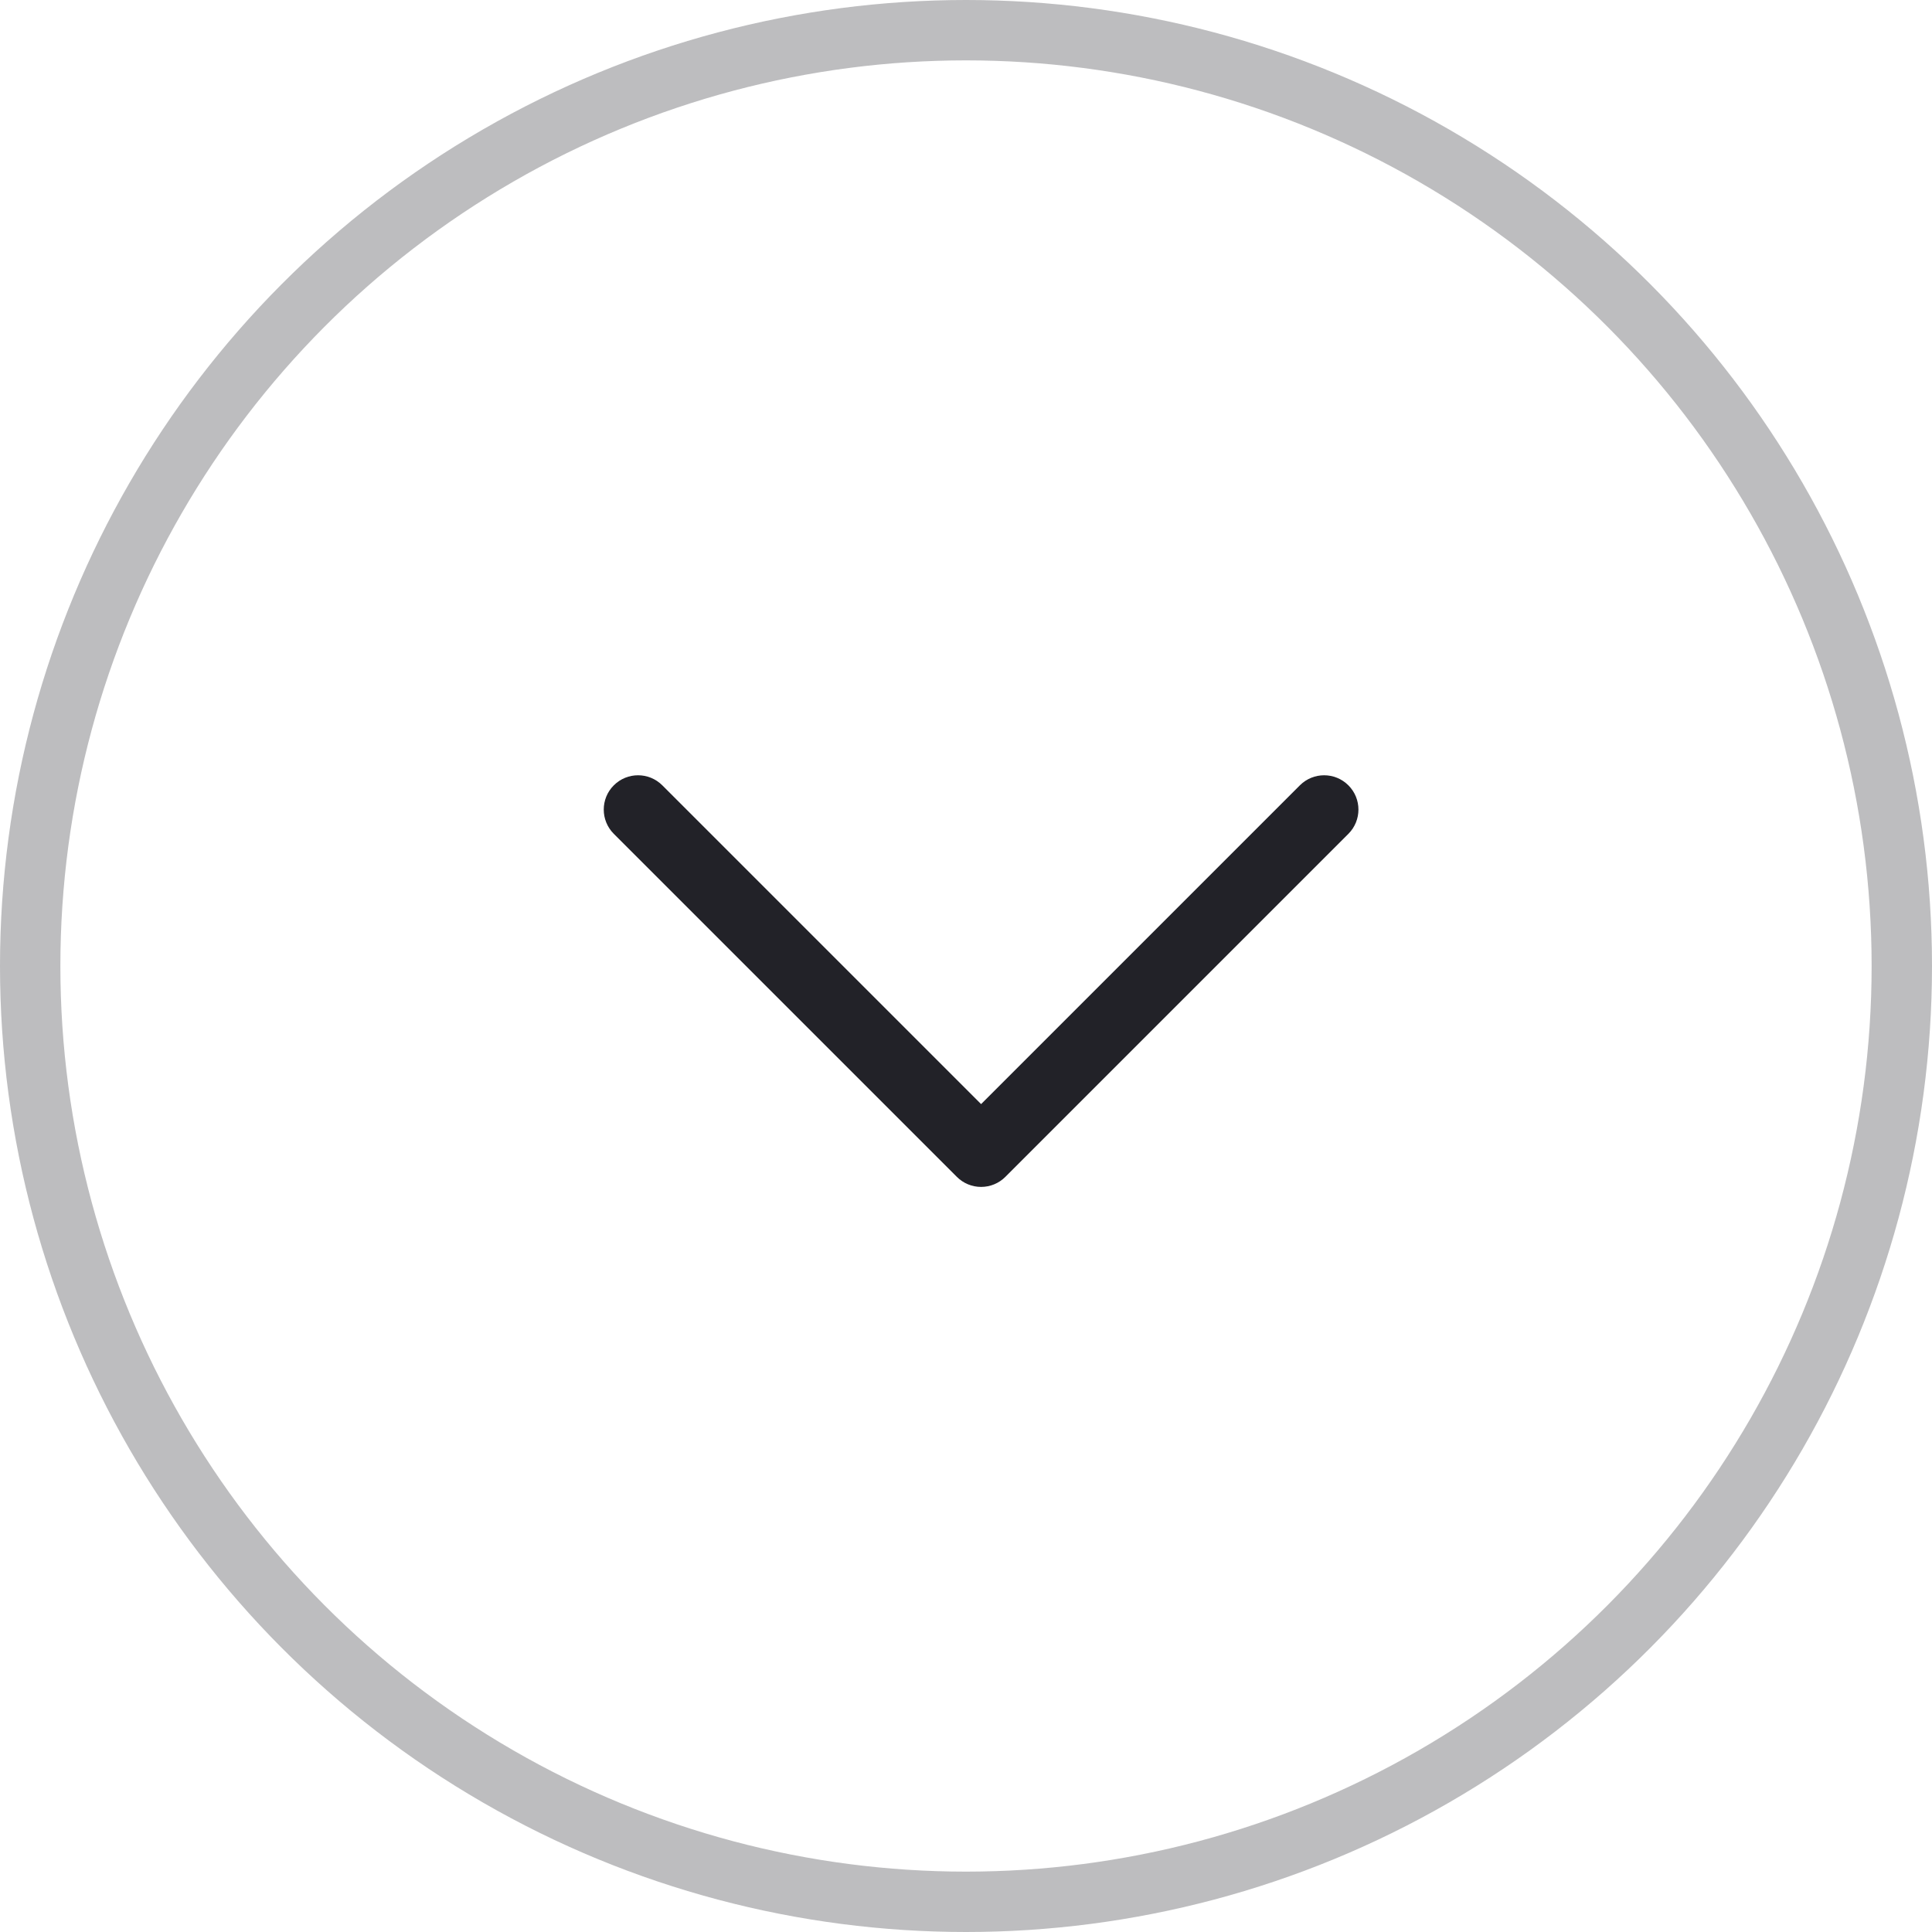 <svg width="64" height="64" viewBox="0 0 64 64" fill="none" xmlns="http://www.w3.org/2000/svg">
<circle cx="32" cy="32" r="31" stroke="#222228" stroke-opacity="0.3" stroke-width="2"/>
<g clip-path="url(#clip0)">
<path d="M33.304 38.985L44.667 27.622C45.111 27.178 45.111 26.458 44.667 26.015C44.223 25.571 43.504 25.571 43.06 26.015L32.5 36.575L21.94 26.015C21.496 25.571 20.777 25.571 20.333 26.015C20.111 26.236 20 26.527 20 26.818C20 27.109 20.111 27.4 20.333 27.622L31.697 38.985C31.91 39.199 32.199 39.318 32.5 39.318C32.802 39.318 33.091 39.199 33.304 38.985Z" fill="#222228"/>
</g>
<defs>
<clipPath id="clip0">
<rect width="25" height="25" fill="white" transform="translate(45 20) rotate(90)"/>
</clipPath>
</defs>
</svg>
